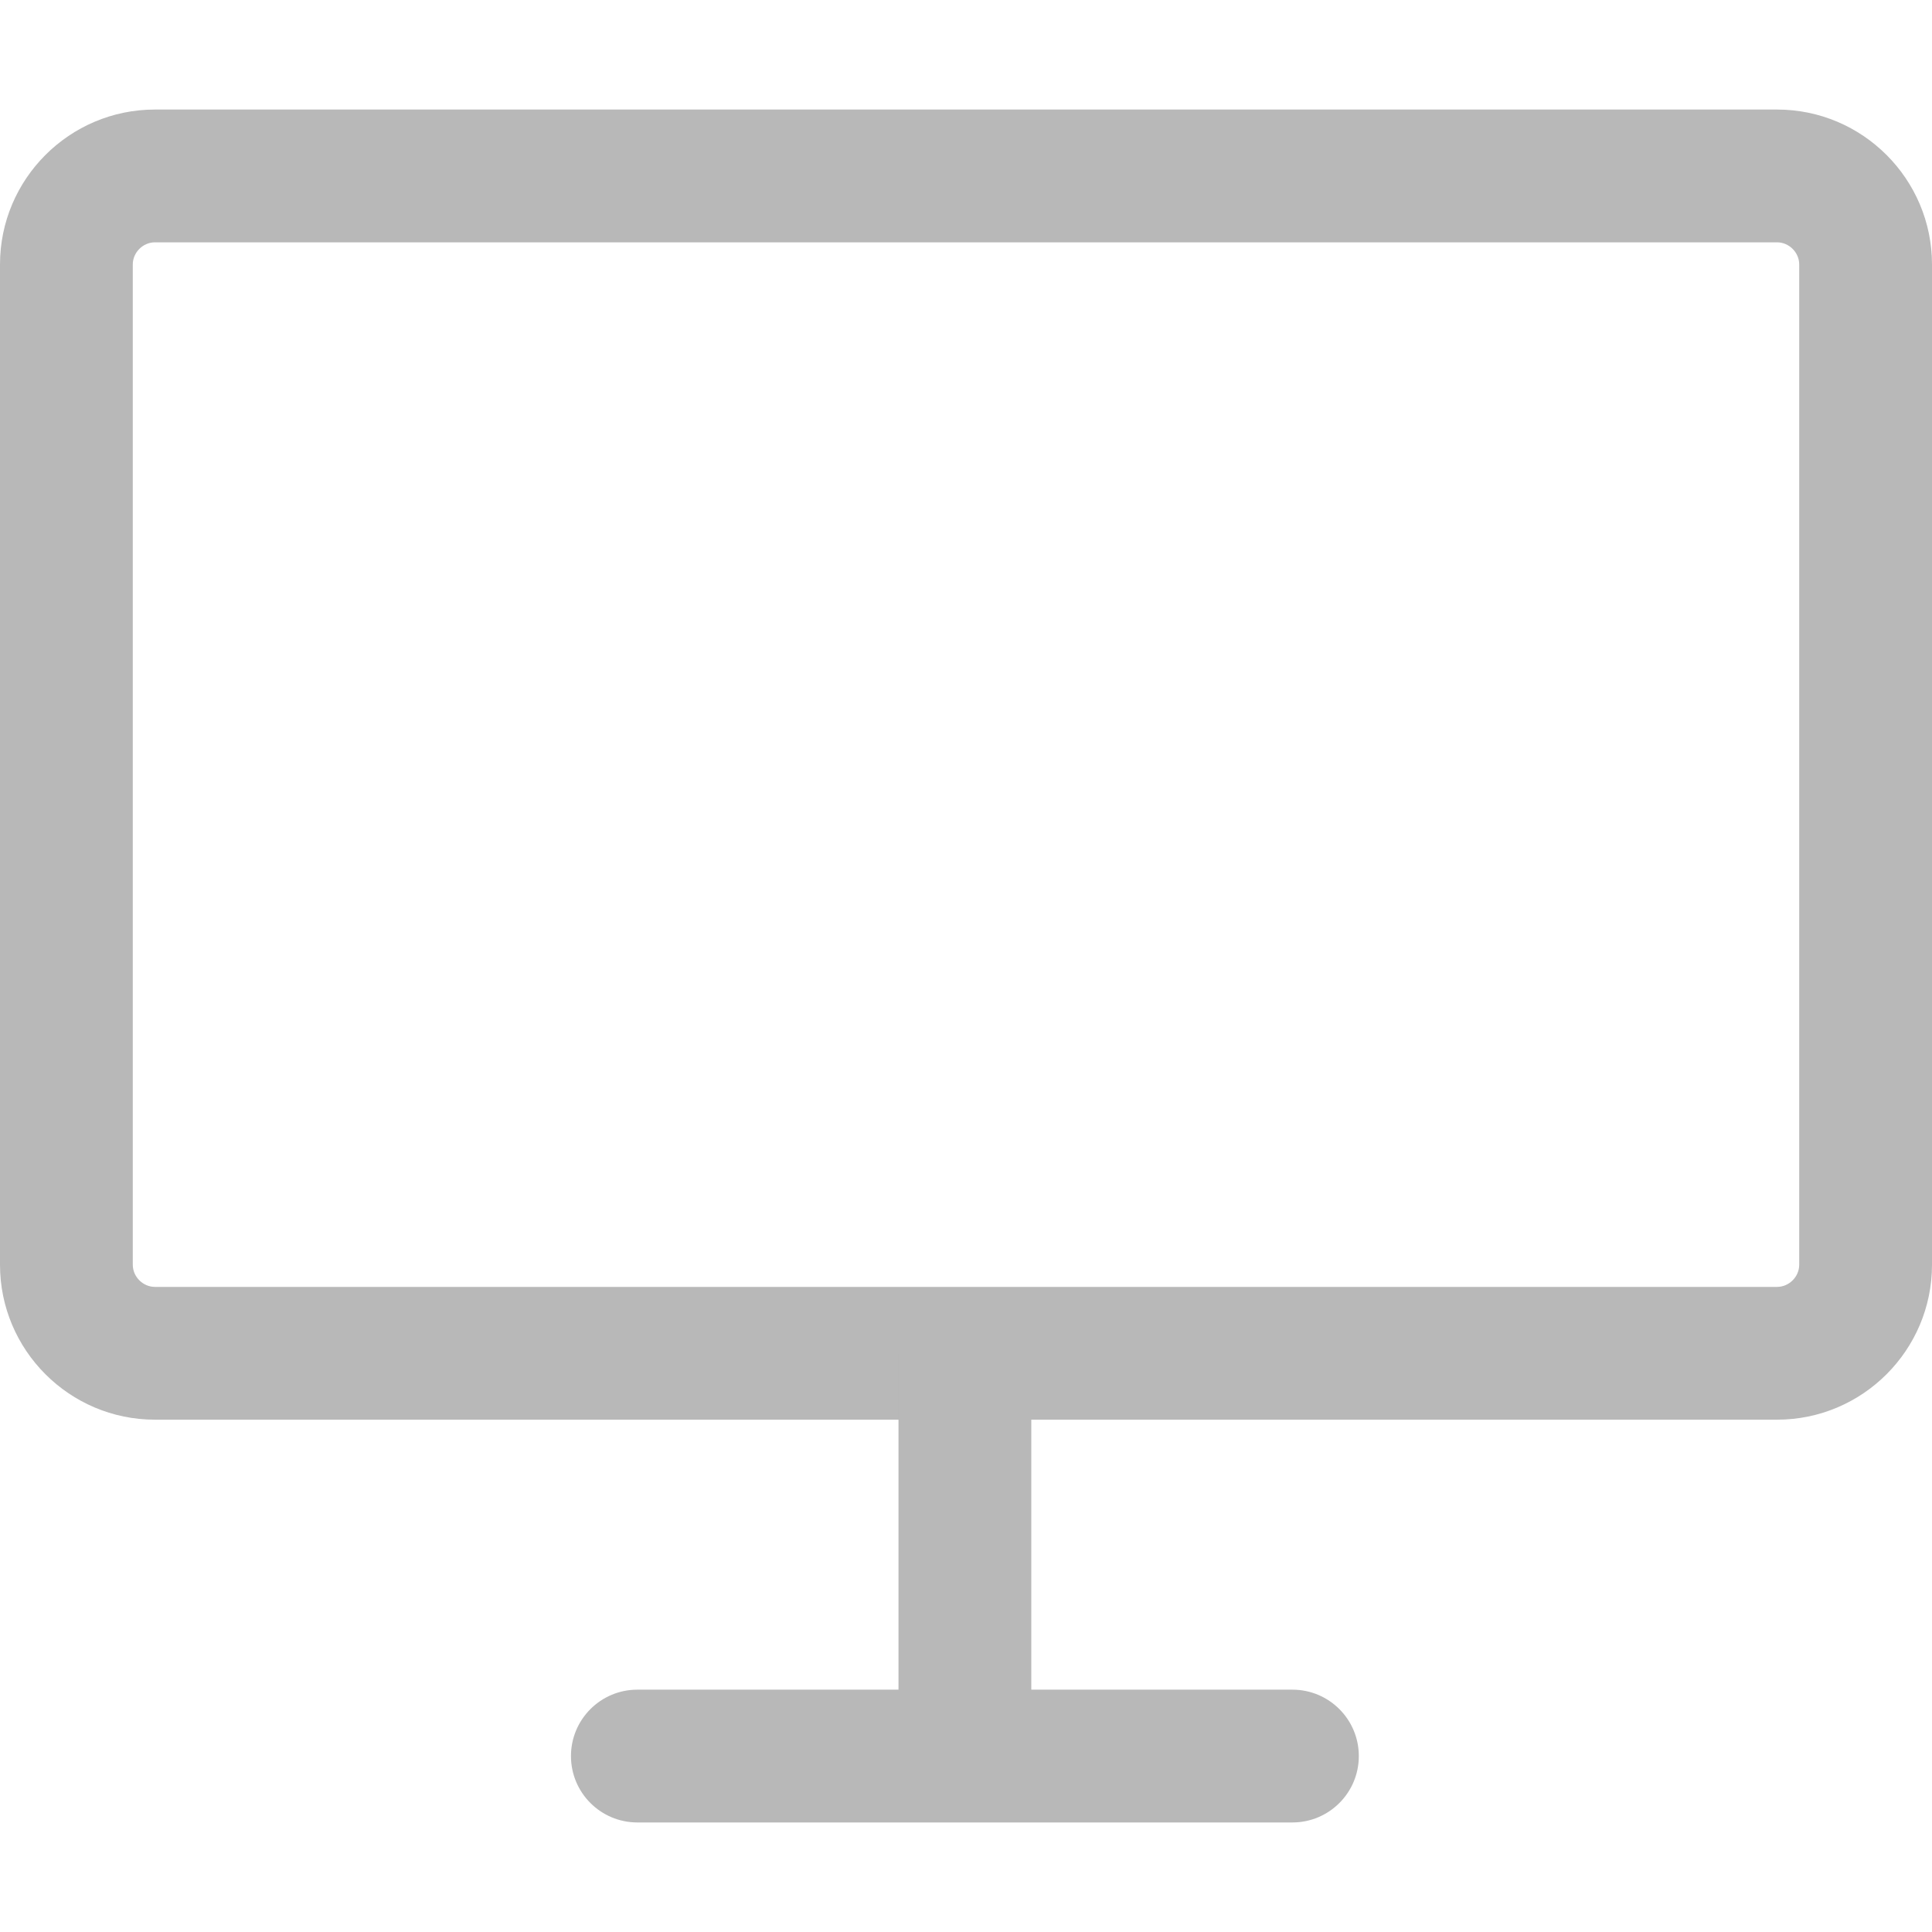 <?xml version="1.0" encoding="iso-8859-1"?>
<!-- Generator: Adobe Illustrator 19.0.0, SVG Export Plug-In . SVG Version: 6.00 Build 0)  -->
<svg version="1.1" id="Capa_1" xmlns="http://www.w3.org/2000/svg" xmlns:xlink="http://www.w3.org/1999/xlink" x="0px" y="0px" fill="#B8B8B8"
	 viewBox="0 0 512 512" style="enable-background:new 0 0 512 512;" xml:space="preserve">
<g>
	<g>
		<path d="M470.946,29.031H41.054C18.416,29.031,0,47.447,0,70.085v265.09c0,22.632,18.416,41.054,41.054,41.054h429.892
			c22.632,0,41.054-18.422,41.054-41.054V70.085C512,47.447,493.579,29.031,470.946,29.031z M476.811,335.175
			c0,3.179-2.686,5.865-5.865,5.865H41.054c-3.179,0-5.865-2.686-5.865-5.865V70.085c0-3.179,2.686-5.865,5.865-5.865h429.892
			c3.179,0,5.865,2.686,5.865,5.865V335.175z"/>
	</g>
</g>
<g>
	<g>
		<rect x="238.112" y="358.635" width="35.189" height="106.74"/>
	</g>
</g>
<g>
	<g>
		<path d="M342.506,447.78H168.907c-9.718,0-17.595,7.877-17.595,17.595s7.877,17.594,17.595,17.594h173.599
			c9.724,0,17.595-7.876,17.595-17.594S352.224,447.78,342.506,447.78z"/>
	</g>
</g>
<g>
</g>
<g>
</g>
<g>
</g>
<g>
</g>
<g>
</g>
<g>
</g>
<g>
</g>
<g>
</g>
<g>
</g>
<g>
</g>
<g>
</g>
<g>
</g>
<g>
</g>
<g>
</g>
<g>
</g>
</svg>
